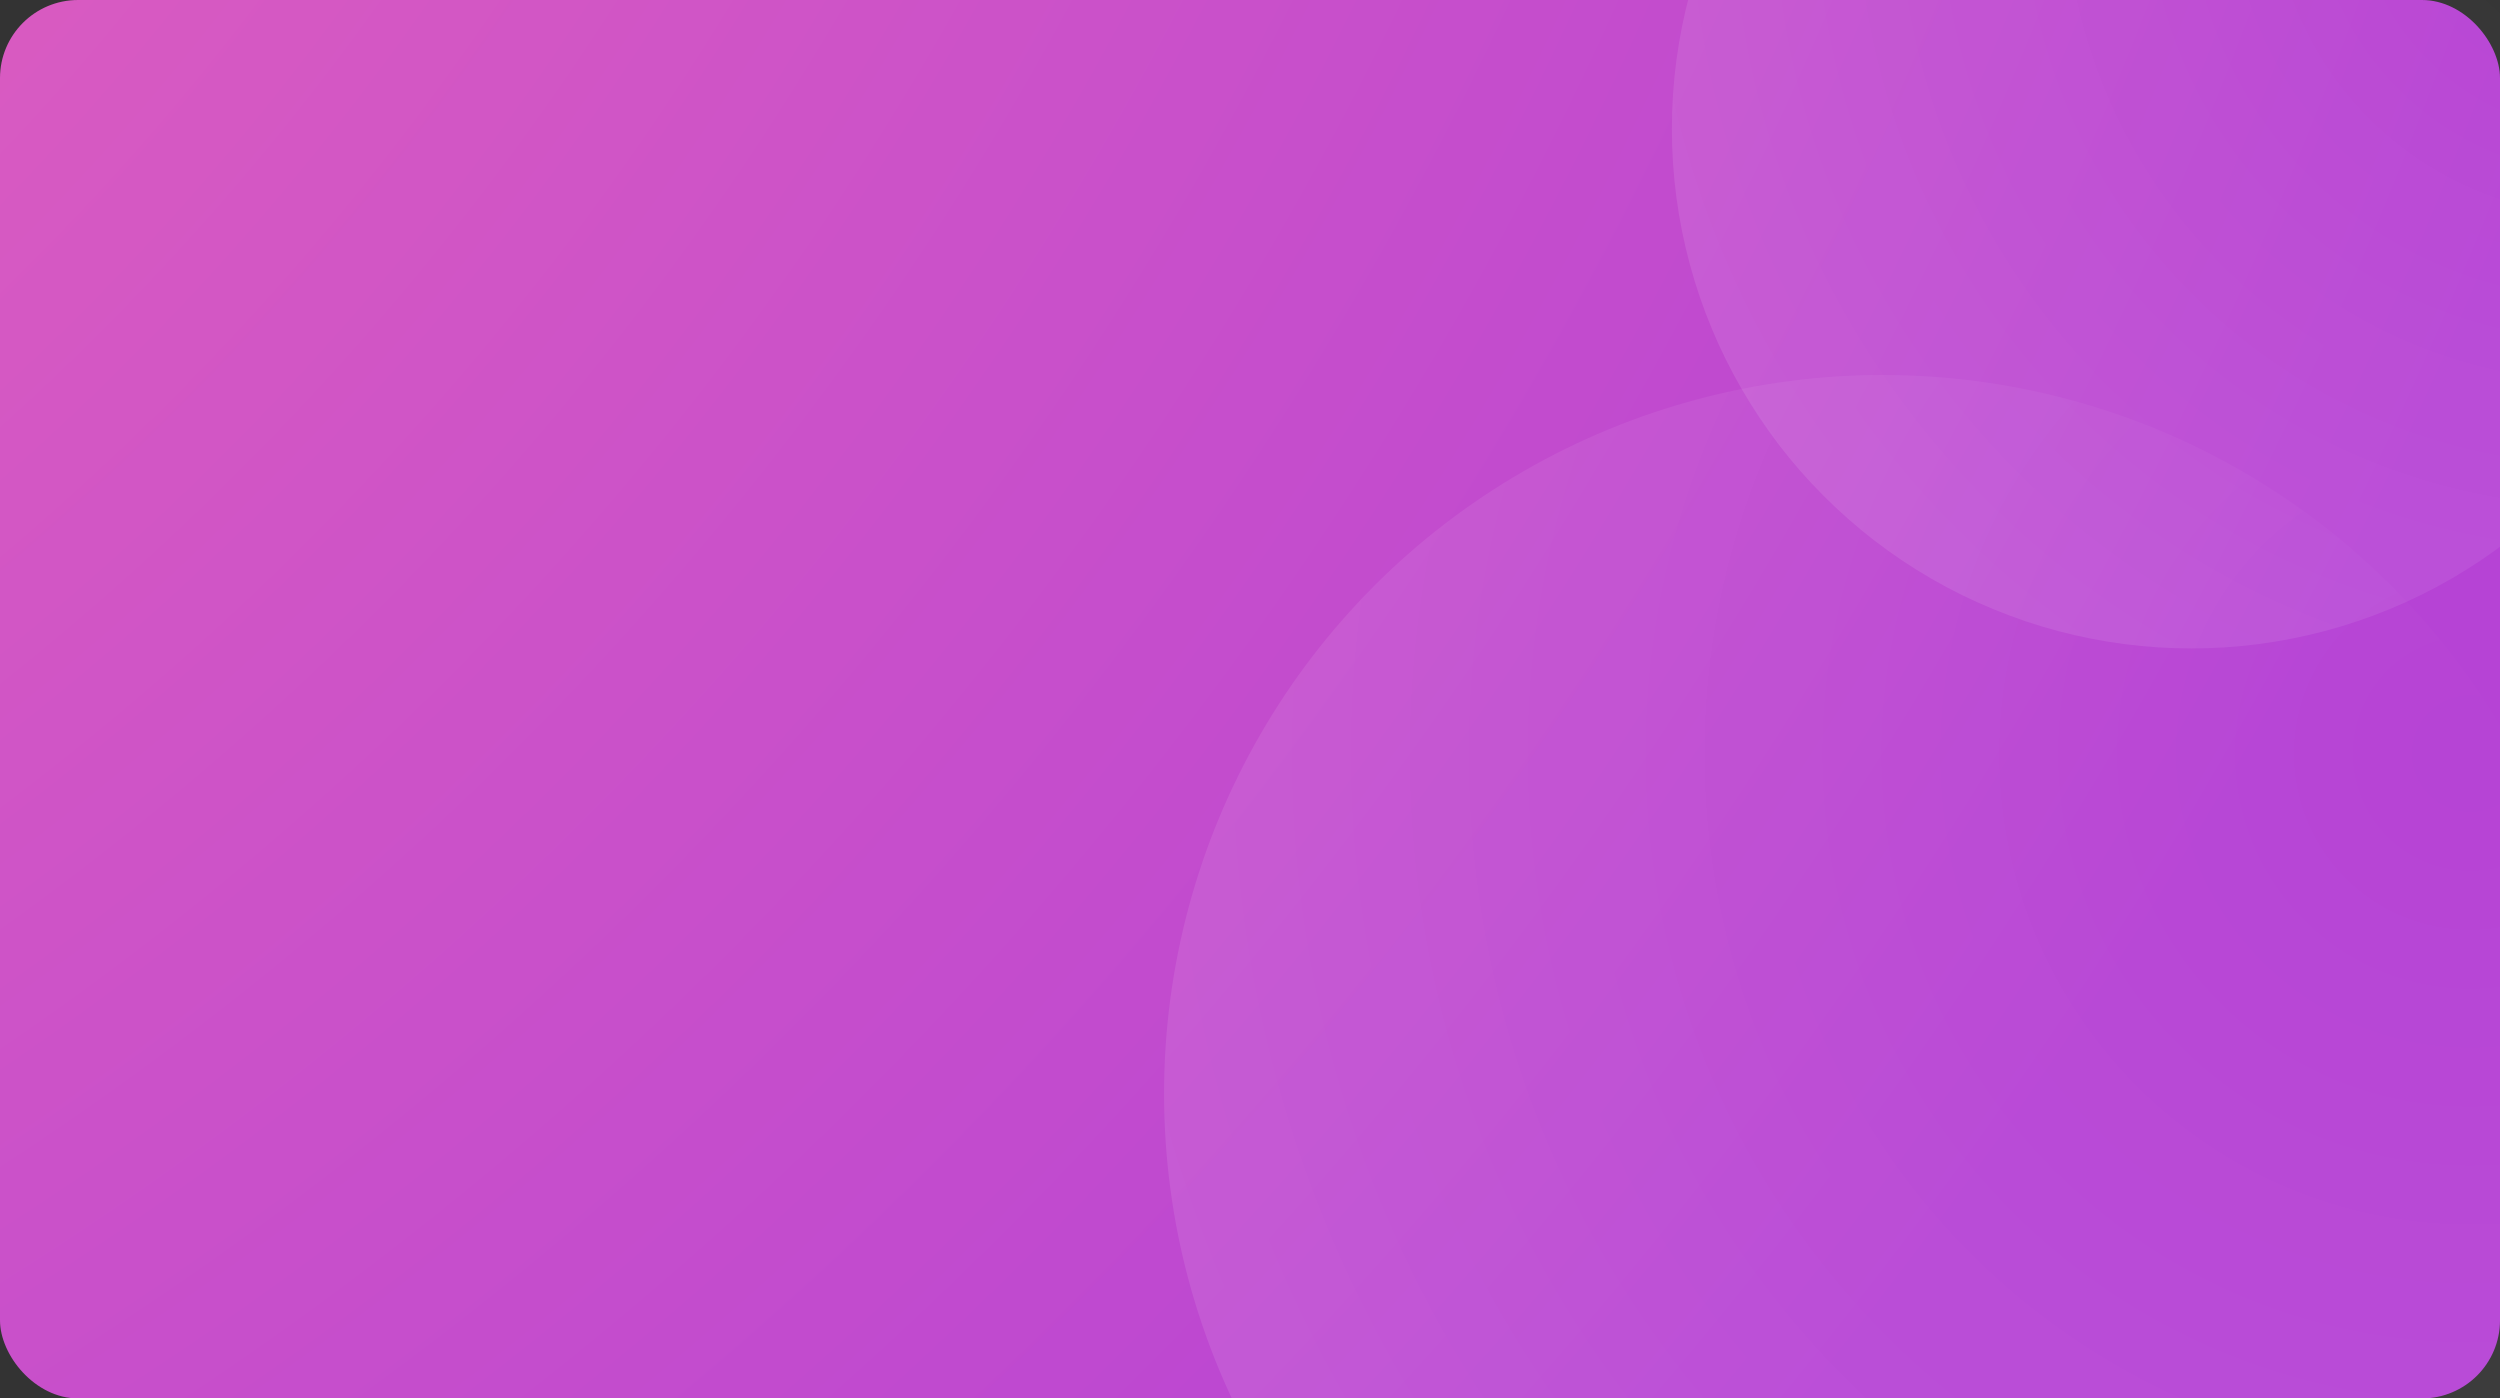 <svg width="320" height="179" viewBox="0 0 320 179" fill="none" xmlns="http://www.w3.org/2000/svg">
<rect x="0" y="0" width="320" height="179" fill="#333333" stroke="none"/>
<rect width="320" height="179" rx="10" fill="url(#paint0_radial_53:5862)"/>
<circle cx="280.5" cy="16.5" r="66.5" fill="url(#paint1_radial_53:5862)" fill-opacity="0.2"/>
<circle cx="241" cy="140" r="92" fill="url(#paint2_radial_53:5862)" fill-opacity="0.2"/>
<defs>
<radialGradient id="paint0_radial_53:5862" cx="0" cy="0" r="1" gradientUnits="userSpaceOnUse" gradientTransform="translate(-214 -182.642) rotate(39.037) scale(574.196 600.969)">
<stop stop-color="#FB72AD"/>
<stop offset="1" stop-color="#B643D5"/>
</radialGradient>
<radialGradient id="paint1_radial_53:5862" cx="0" cy="0" r="1" gradientUnits="userSpaceOnUse" gradientTransform="translate(333.475 -15.059) rotate(140.179) scale(269.288)">
<stop stop-color="white" stop-opacity="0.01"/>
<stop offset="1" stop-color="white"/>
</radialGradient>
<radialGradient id="paint2_radial_53:5862" cx="0" cy="0" r="1" gradientUnits="userSpaceOnUse" gradientTransform="translate(314.288 96.339) rotate(140.179) scale(372.548)">
<stop stop-color="white" stop-opacity="0.01"/>
<stop offset="1" stop-color="white"/>
</radialGradient>
</defs>
</svg>
